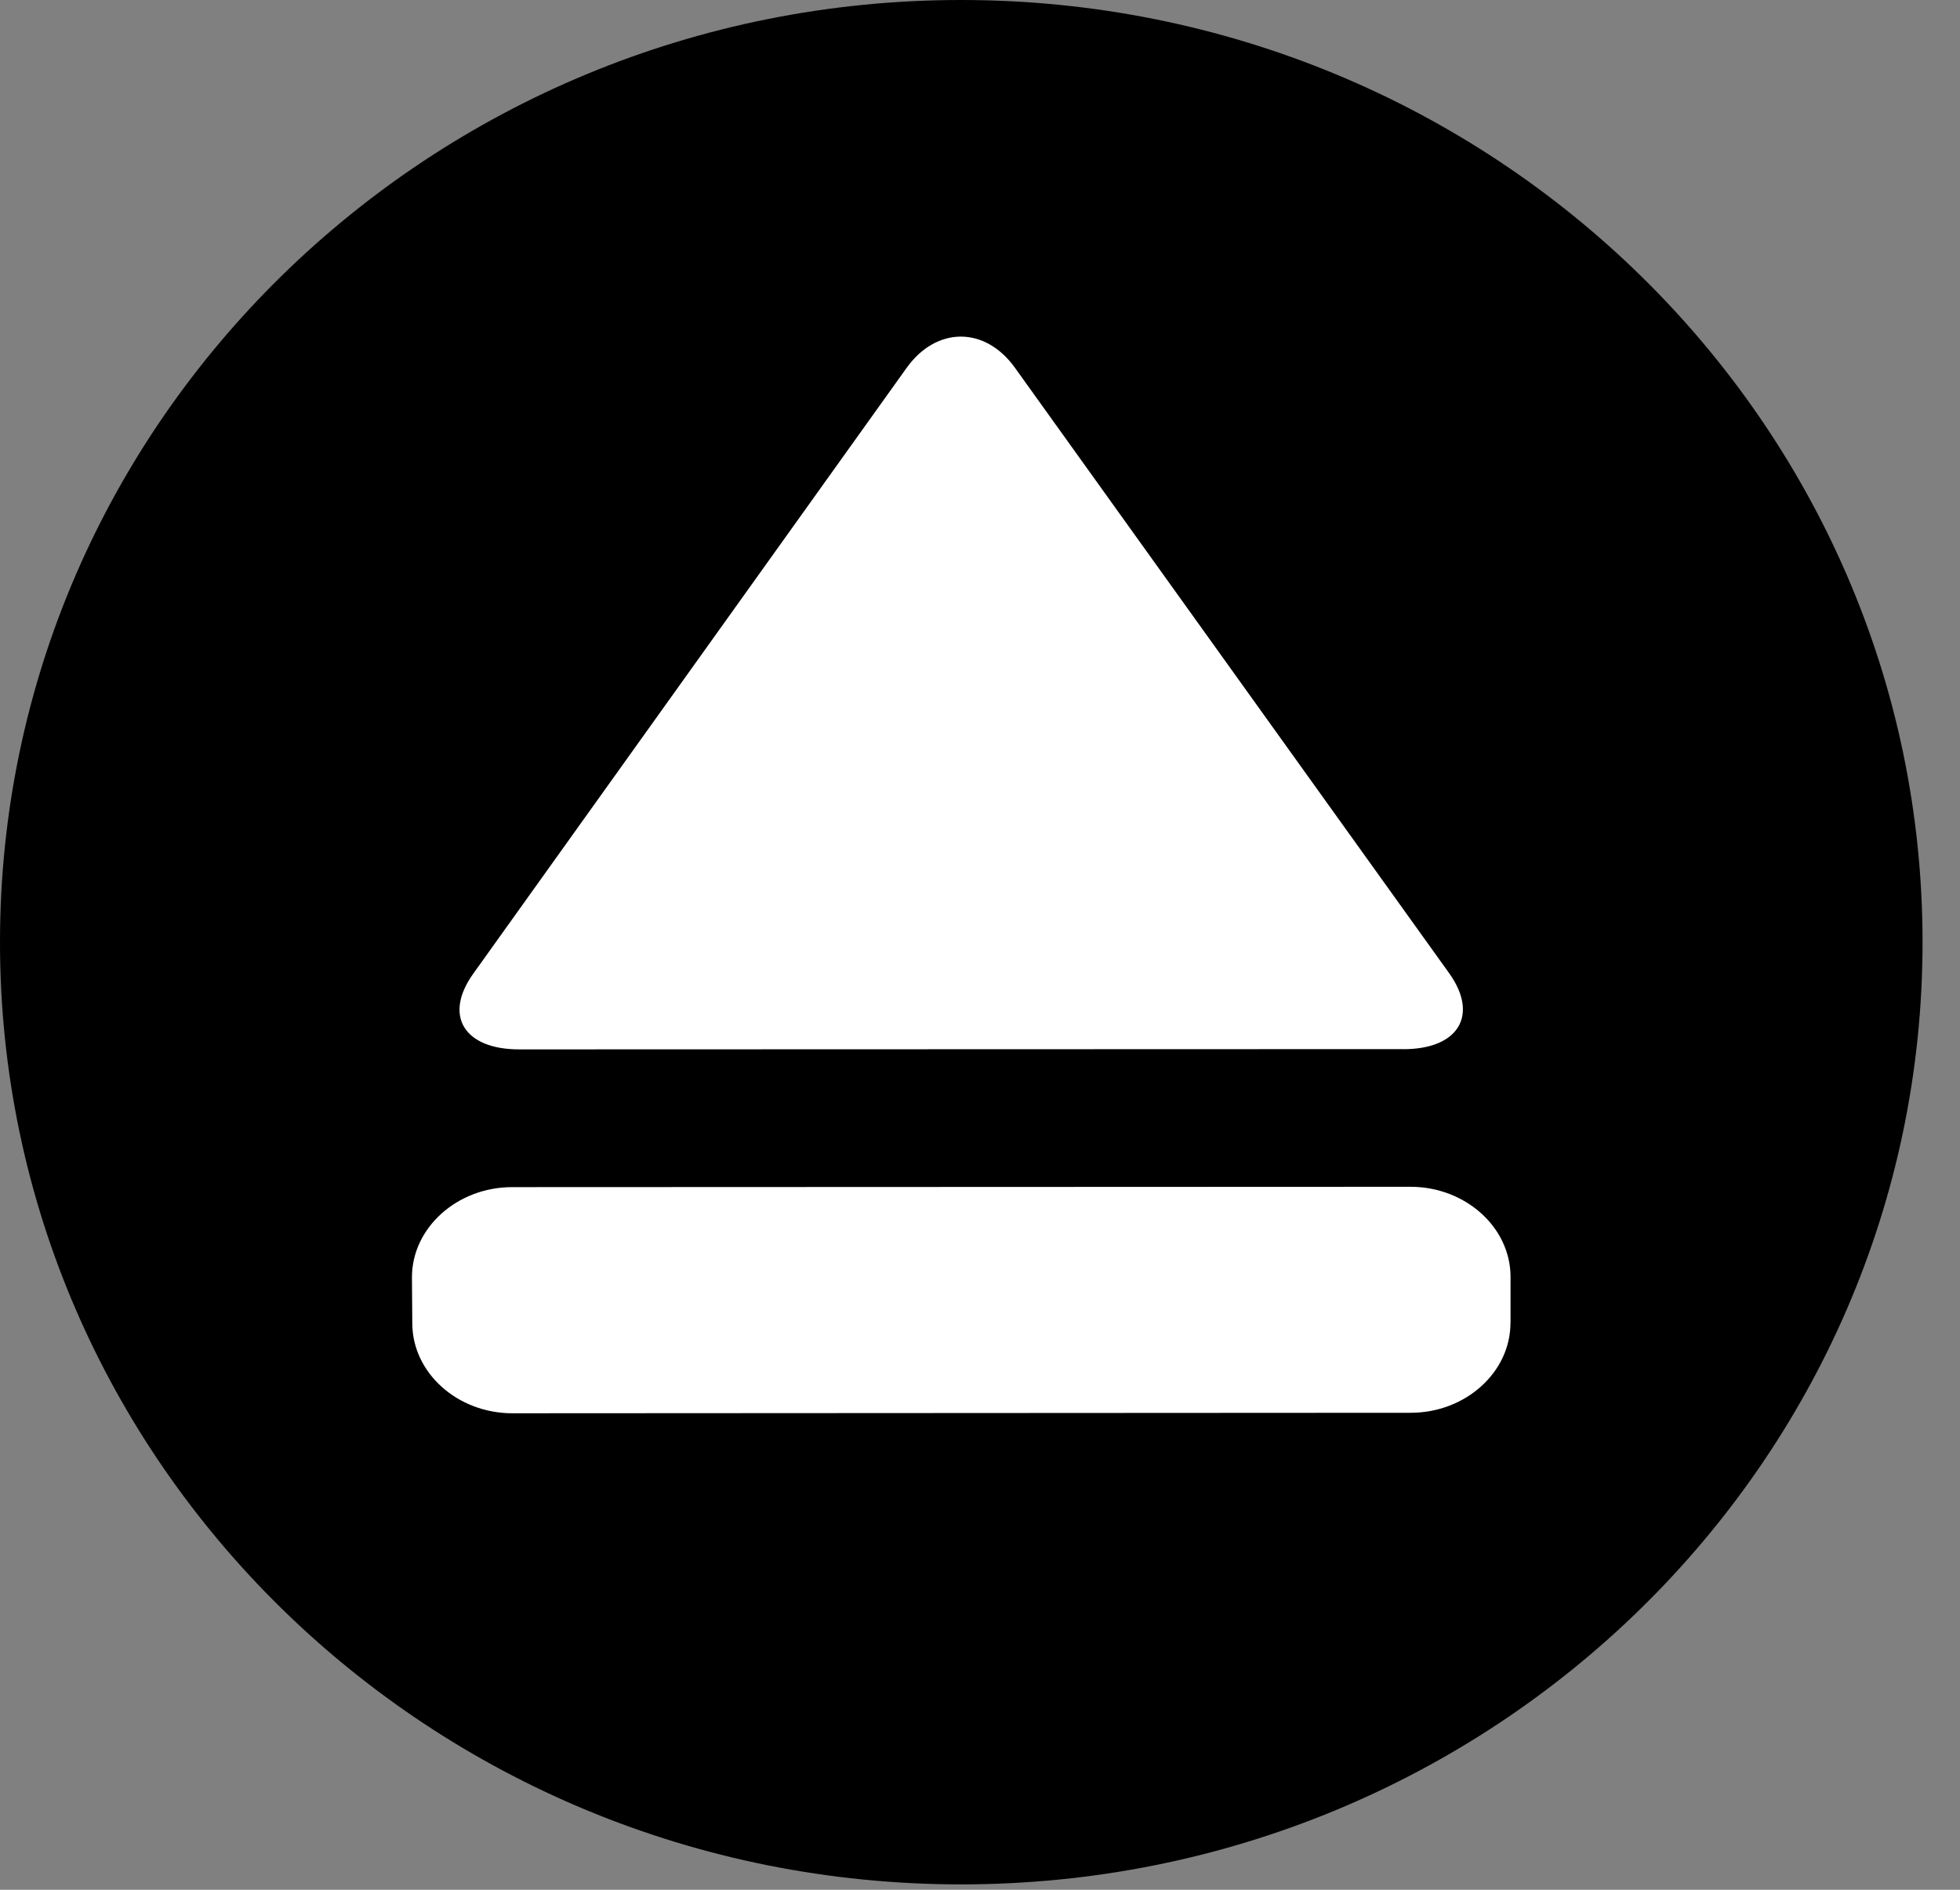 <svg width="28" viewBox="0 0 28 27" height="27" fill="none" xmlns="http://www.w3.org/2000/svg"><rect x="0" y="0" width="28" height="27" fill="#808080" stroke="none"/><path d="M27.465 13.461c0 7.435-6.15 13.462-13.735 13.462C6.148 26.923 0 20.896 0 13.462 0 6.026 6.148 0 13.73 0c7.585 0 13.735 6.027 13.735 13.461z" fill="currentColor"/><path d="M21.578 18.895c.004.71-.642 1.29-1.425 1.29l-12.833.007c-.787 0-1.43-.58-1.43-1.287l-.005-.656c0-.707.646-1.288 1.431-1.288l12.833-.005c.787 0 1.43.58 1.43 1.287v.652h-.001zM20.05 14.99c.785 0 1.079-.486.654-1.083l-6.203-8.65c-.426-.597-1.123-.597-1.55 0l-6.19 8.654c-.427.596-.136 1.082.656 1.082l12.633-.004z" fill="#fff"/></svg>
